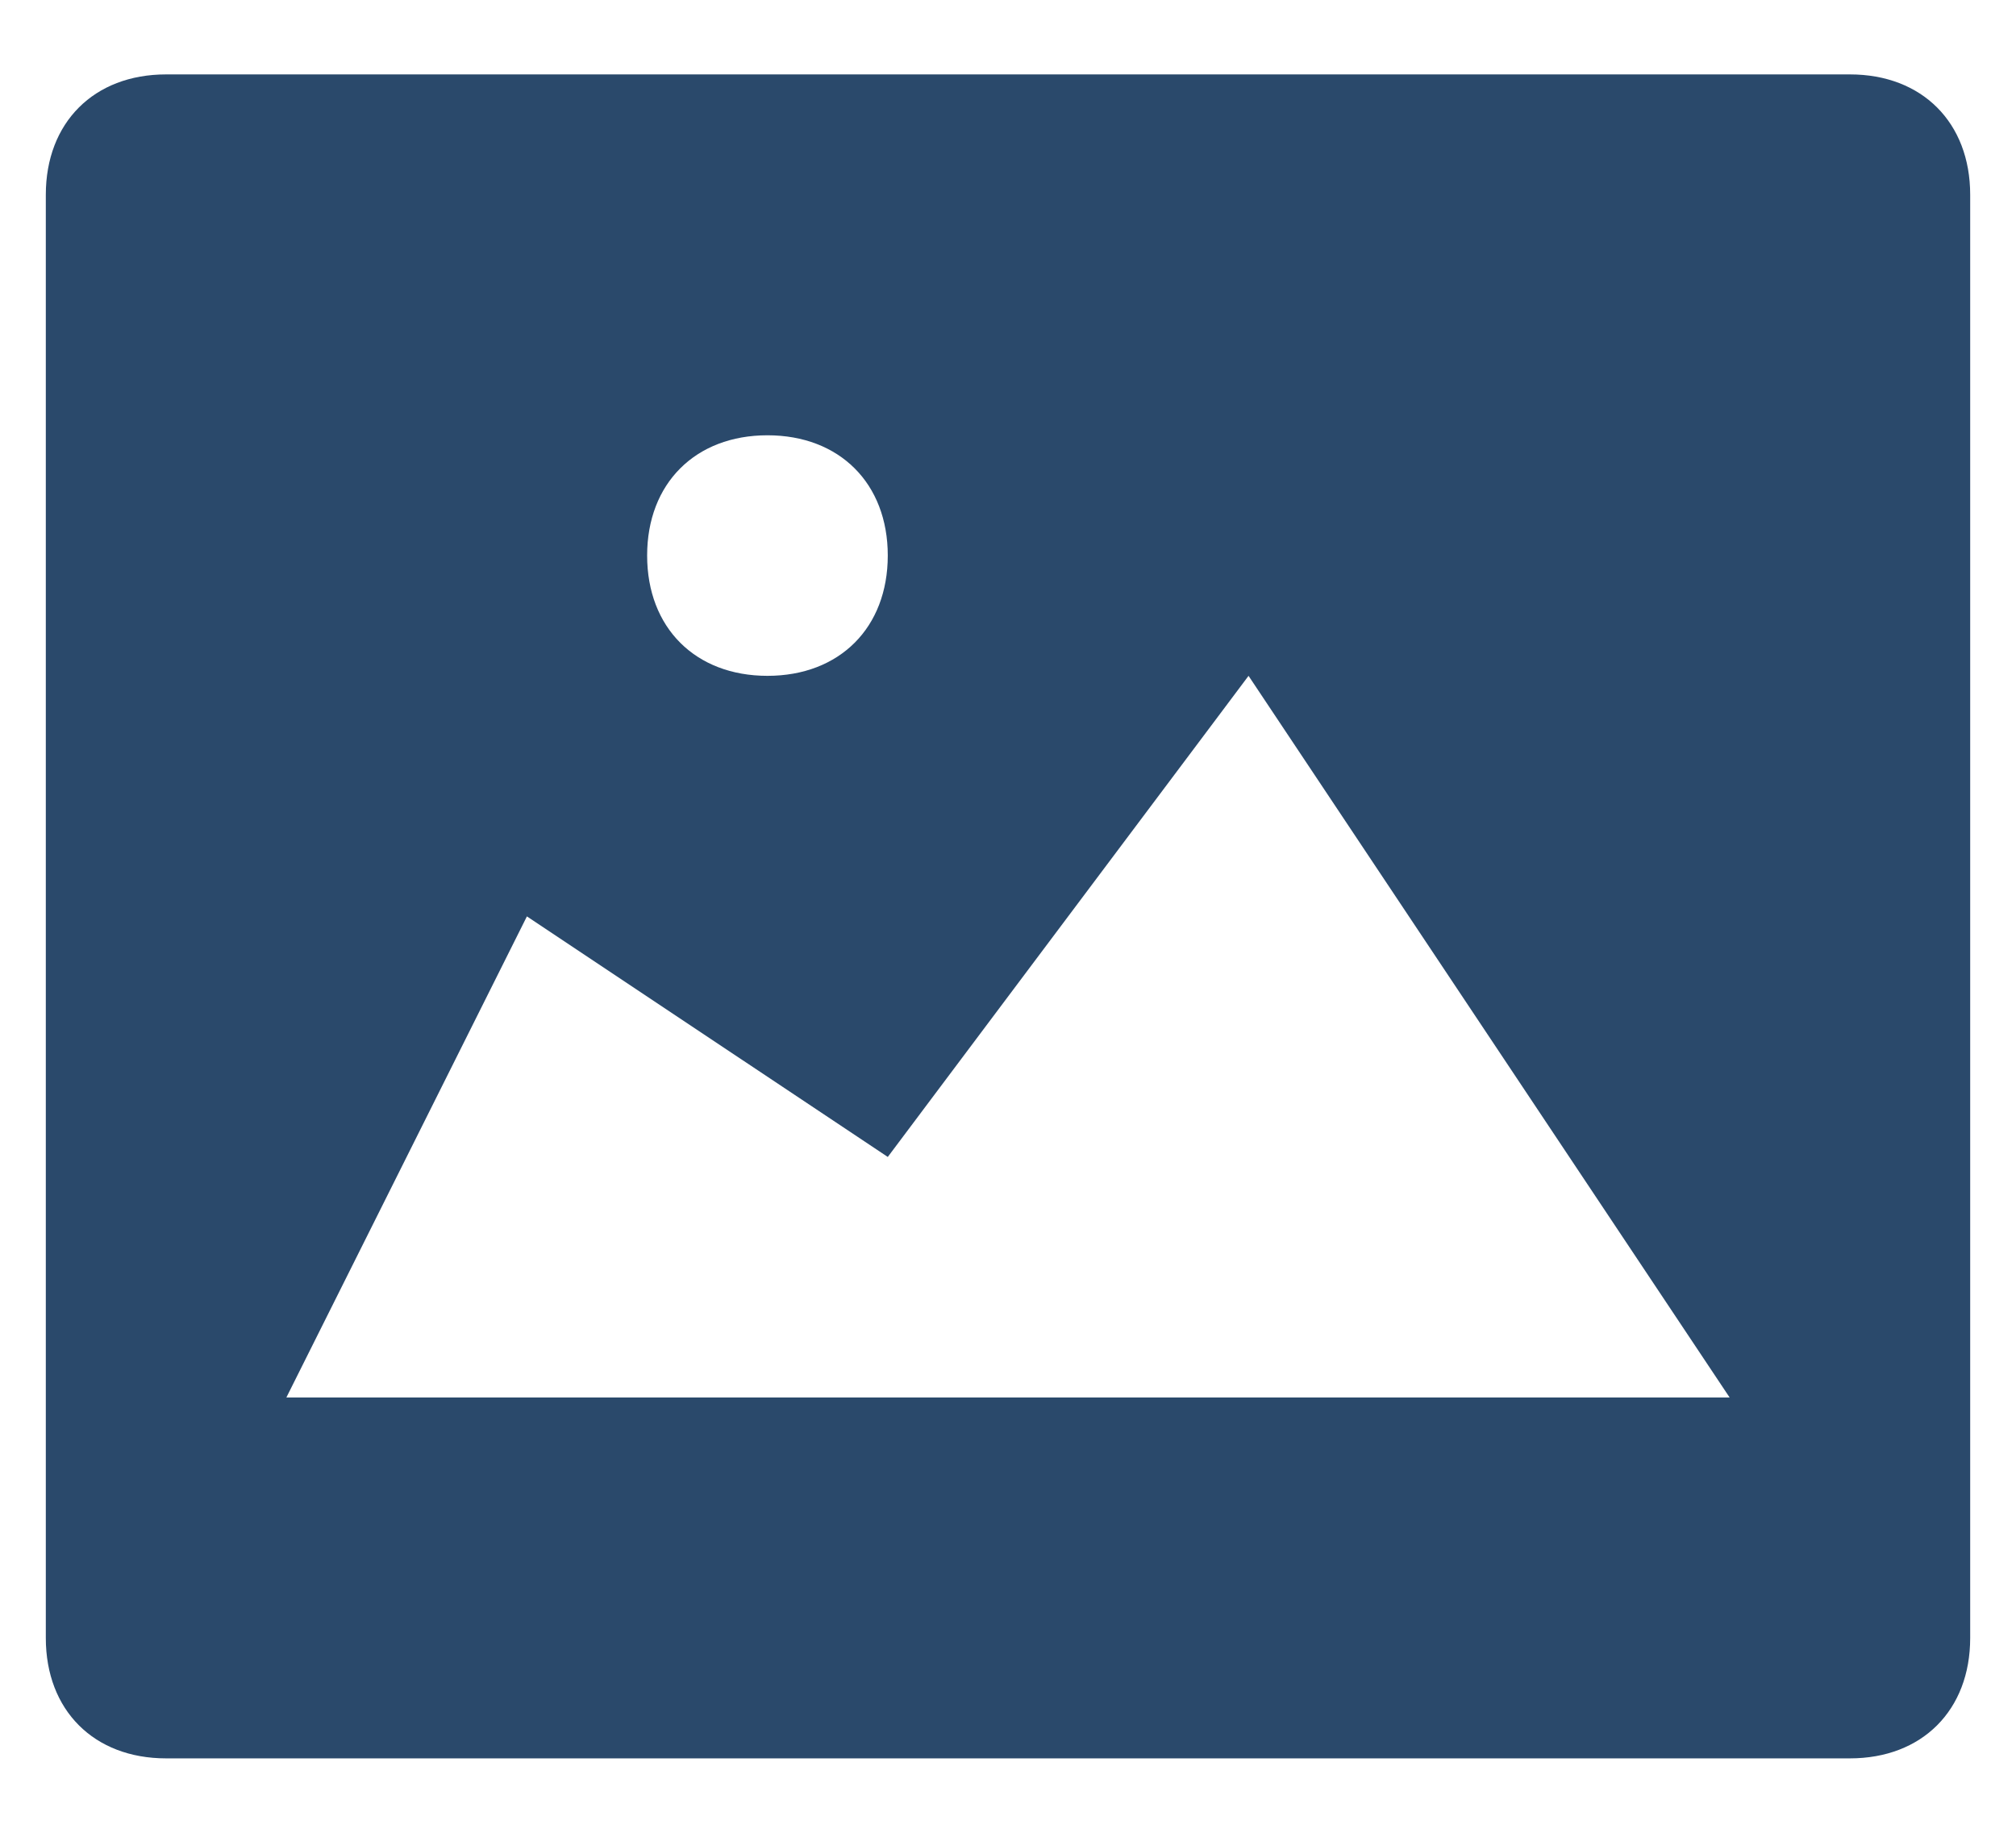 <svg width="22" height="20" viewBox="0 0 22 20" fill="none" xmlns="http://www.w3.org/2000/svg">
<path fill-rule="evenodd" clip-rule="evenodd" d="M20.188 0.812H1.812C1.025 0.812 0.5 1.337 0.5 2.125V17.875C0.5 18.663 1.025 19.188 1.812 19.188H20.188C20.975 19.188 21.5 18.663 21.5 17.875V2.125C21.5 1.337 20.975 0.812 20.188 0.812ZM8.375 4.75C9.162 4.75 9.688 5.275 9.688 6.062C9.688 6.85 9.162 7.375 8.375 7.375C7.588 7.375 7.062 6.85 7.062 6.062C7.062 5.275 7.588 4.75 8.375 4.75ZM5.75 10L3.125 15.25H18.875L13.625 7.375L9.688 12.625L5.75 10Z" fill="#2A496B"/>
</svg>
